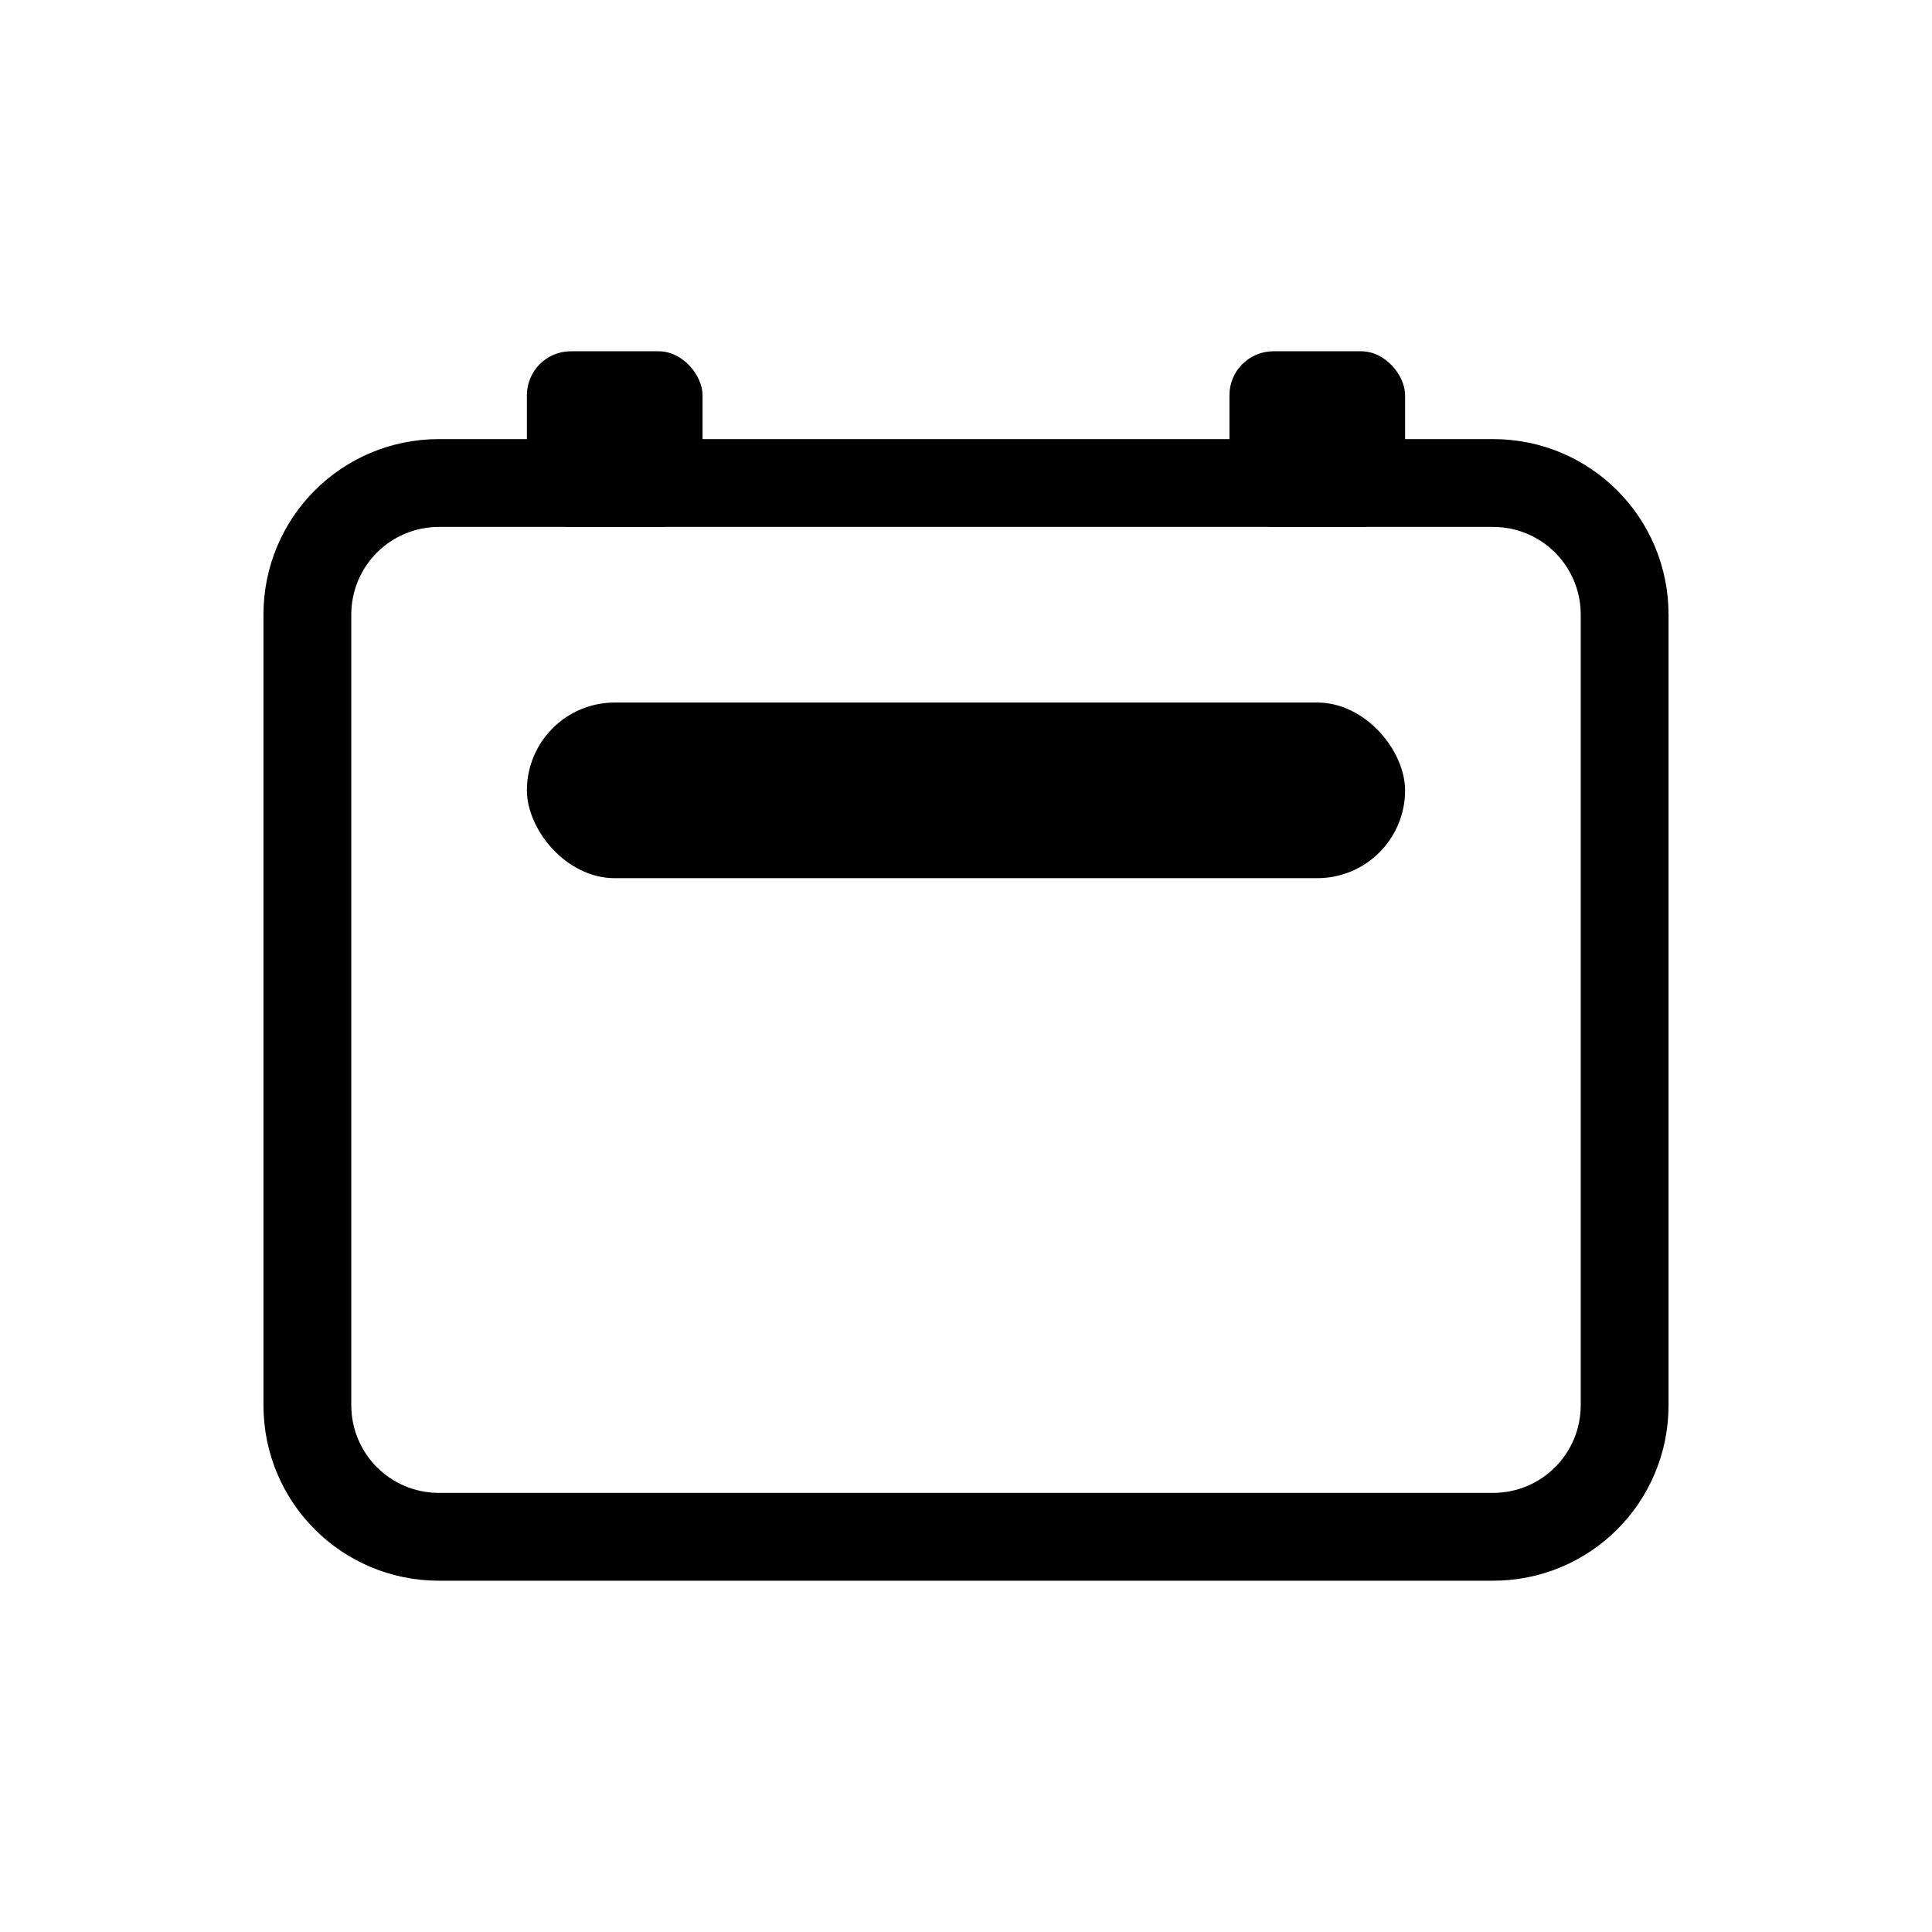 <svg width="16" height="16" viewBox="-3 -3 22 22">
<g fill="currentColor">
<style id="current-color-scheme" type="text/css">
.ColorScheme-Contrast{color:#dedede}
</style>
<path d="M2 2C.892 2 0 2.892 0 4v9c0 1.108.892 2 2 2h12c1.108 0 2-.892 2-2V4c0-1.108-.892-2-2-2zm0 1h12c.554 0 1 .446 1 1v9c0 .554-.446 1-1 1H2c-.554 0-1-.446-1-1V4c0-.554.446-1 1-1" class="ColorScheme-Contrast" style="fill:currentColor"/>
<rect width="2" height="2" x="3" y="1" ry=".5"/>
<rect width="2" height="2" x="11" y="1" ry=".5"/>
<rect width="10" height="2" x="3" y="5" rx="1" ry="1"/>
</g>
</svg>
